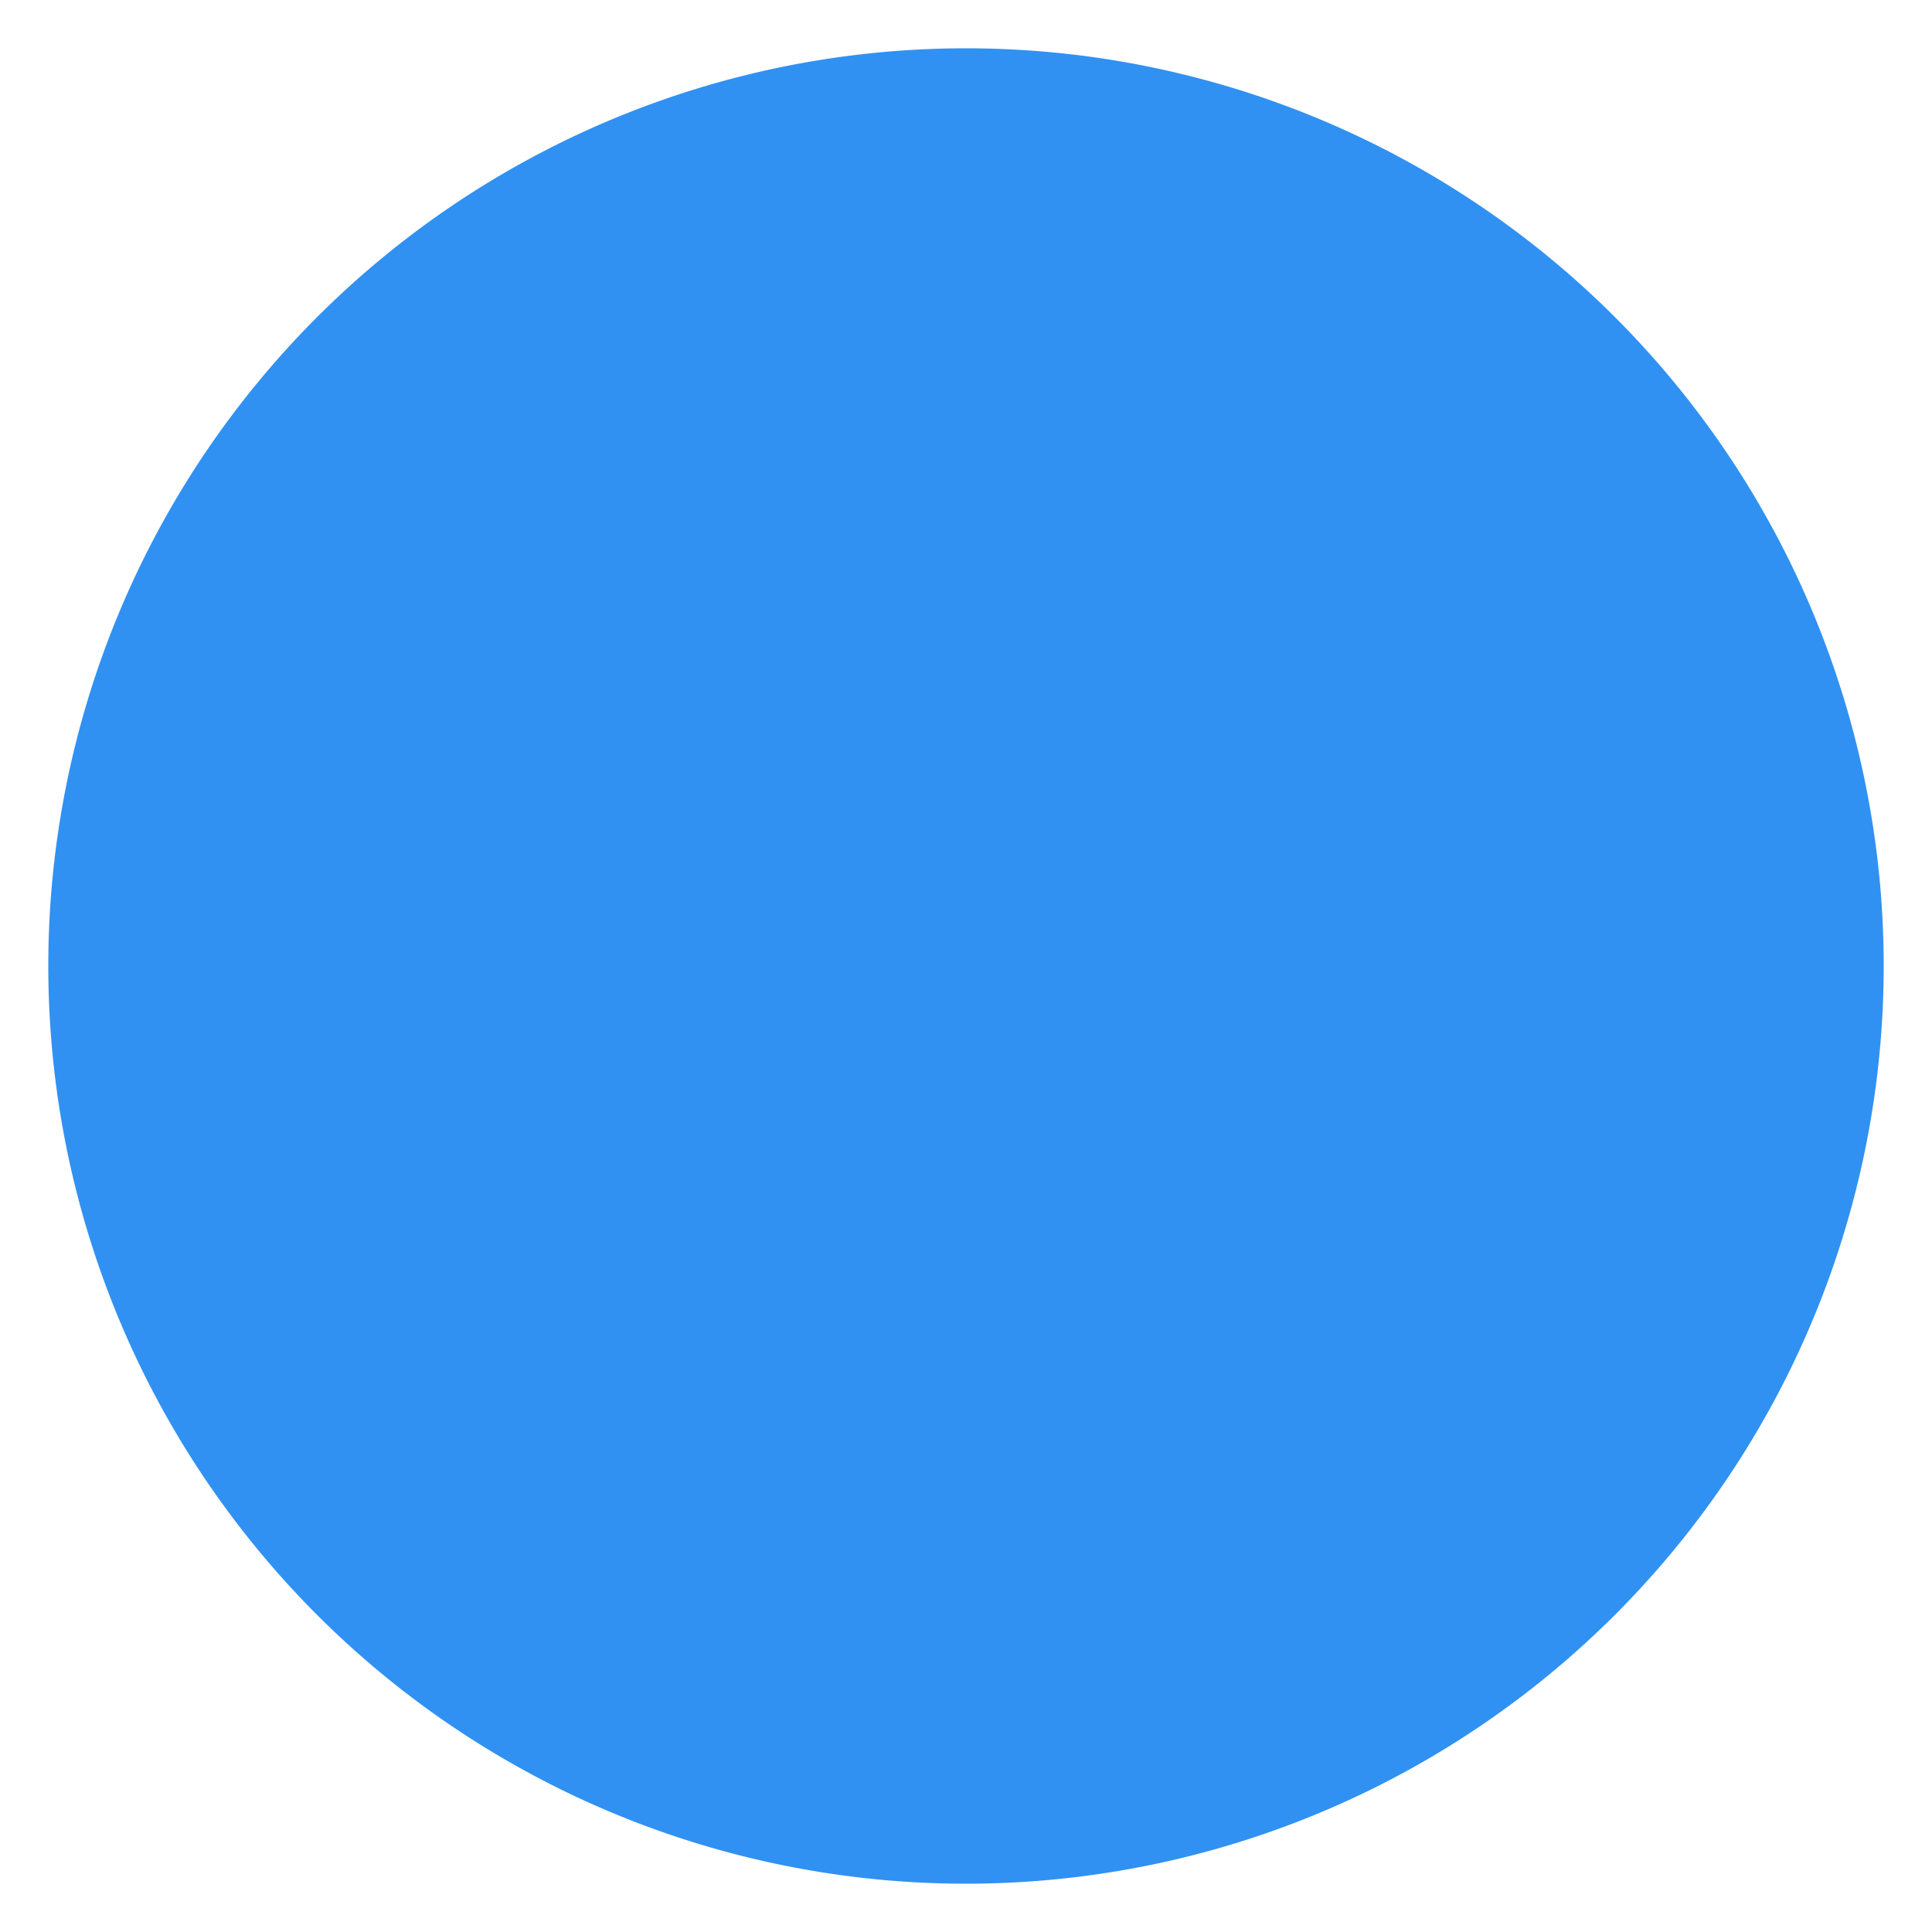 ﻿<?xml version="1.0" encoding="utf-8"?>
<svg version="1.1" xmlns:xlink="http://www.w3.org/1999/xlink" width="40px" height="40px" xmlns="http://www.w3.org/2000/svg">
  <g transform="matrix(1 0 0 1 -30 -1198 )">
    <path d="M 31 1218  A 19 19 0 0 1 50 1199 A 19 19 0 0 1 69 1218 A 19 19 0 0 1 50 1237 A 19 19 0 0 1 31 1218 Z " fill-rule="nonzero" fill="#3091f2" stroke="none" />
  </g>
</svg>